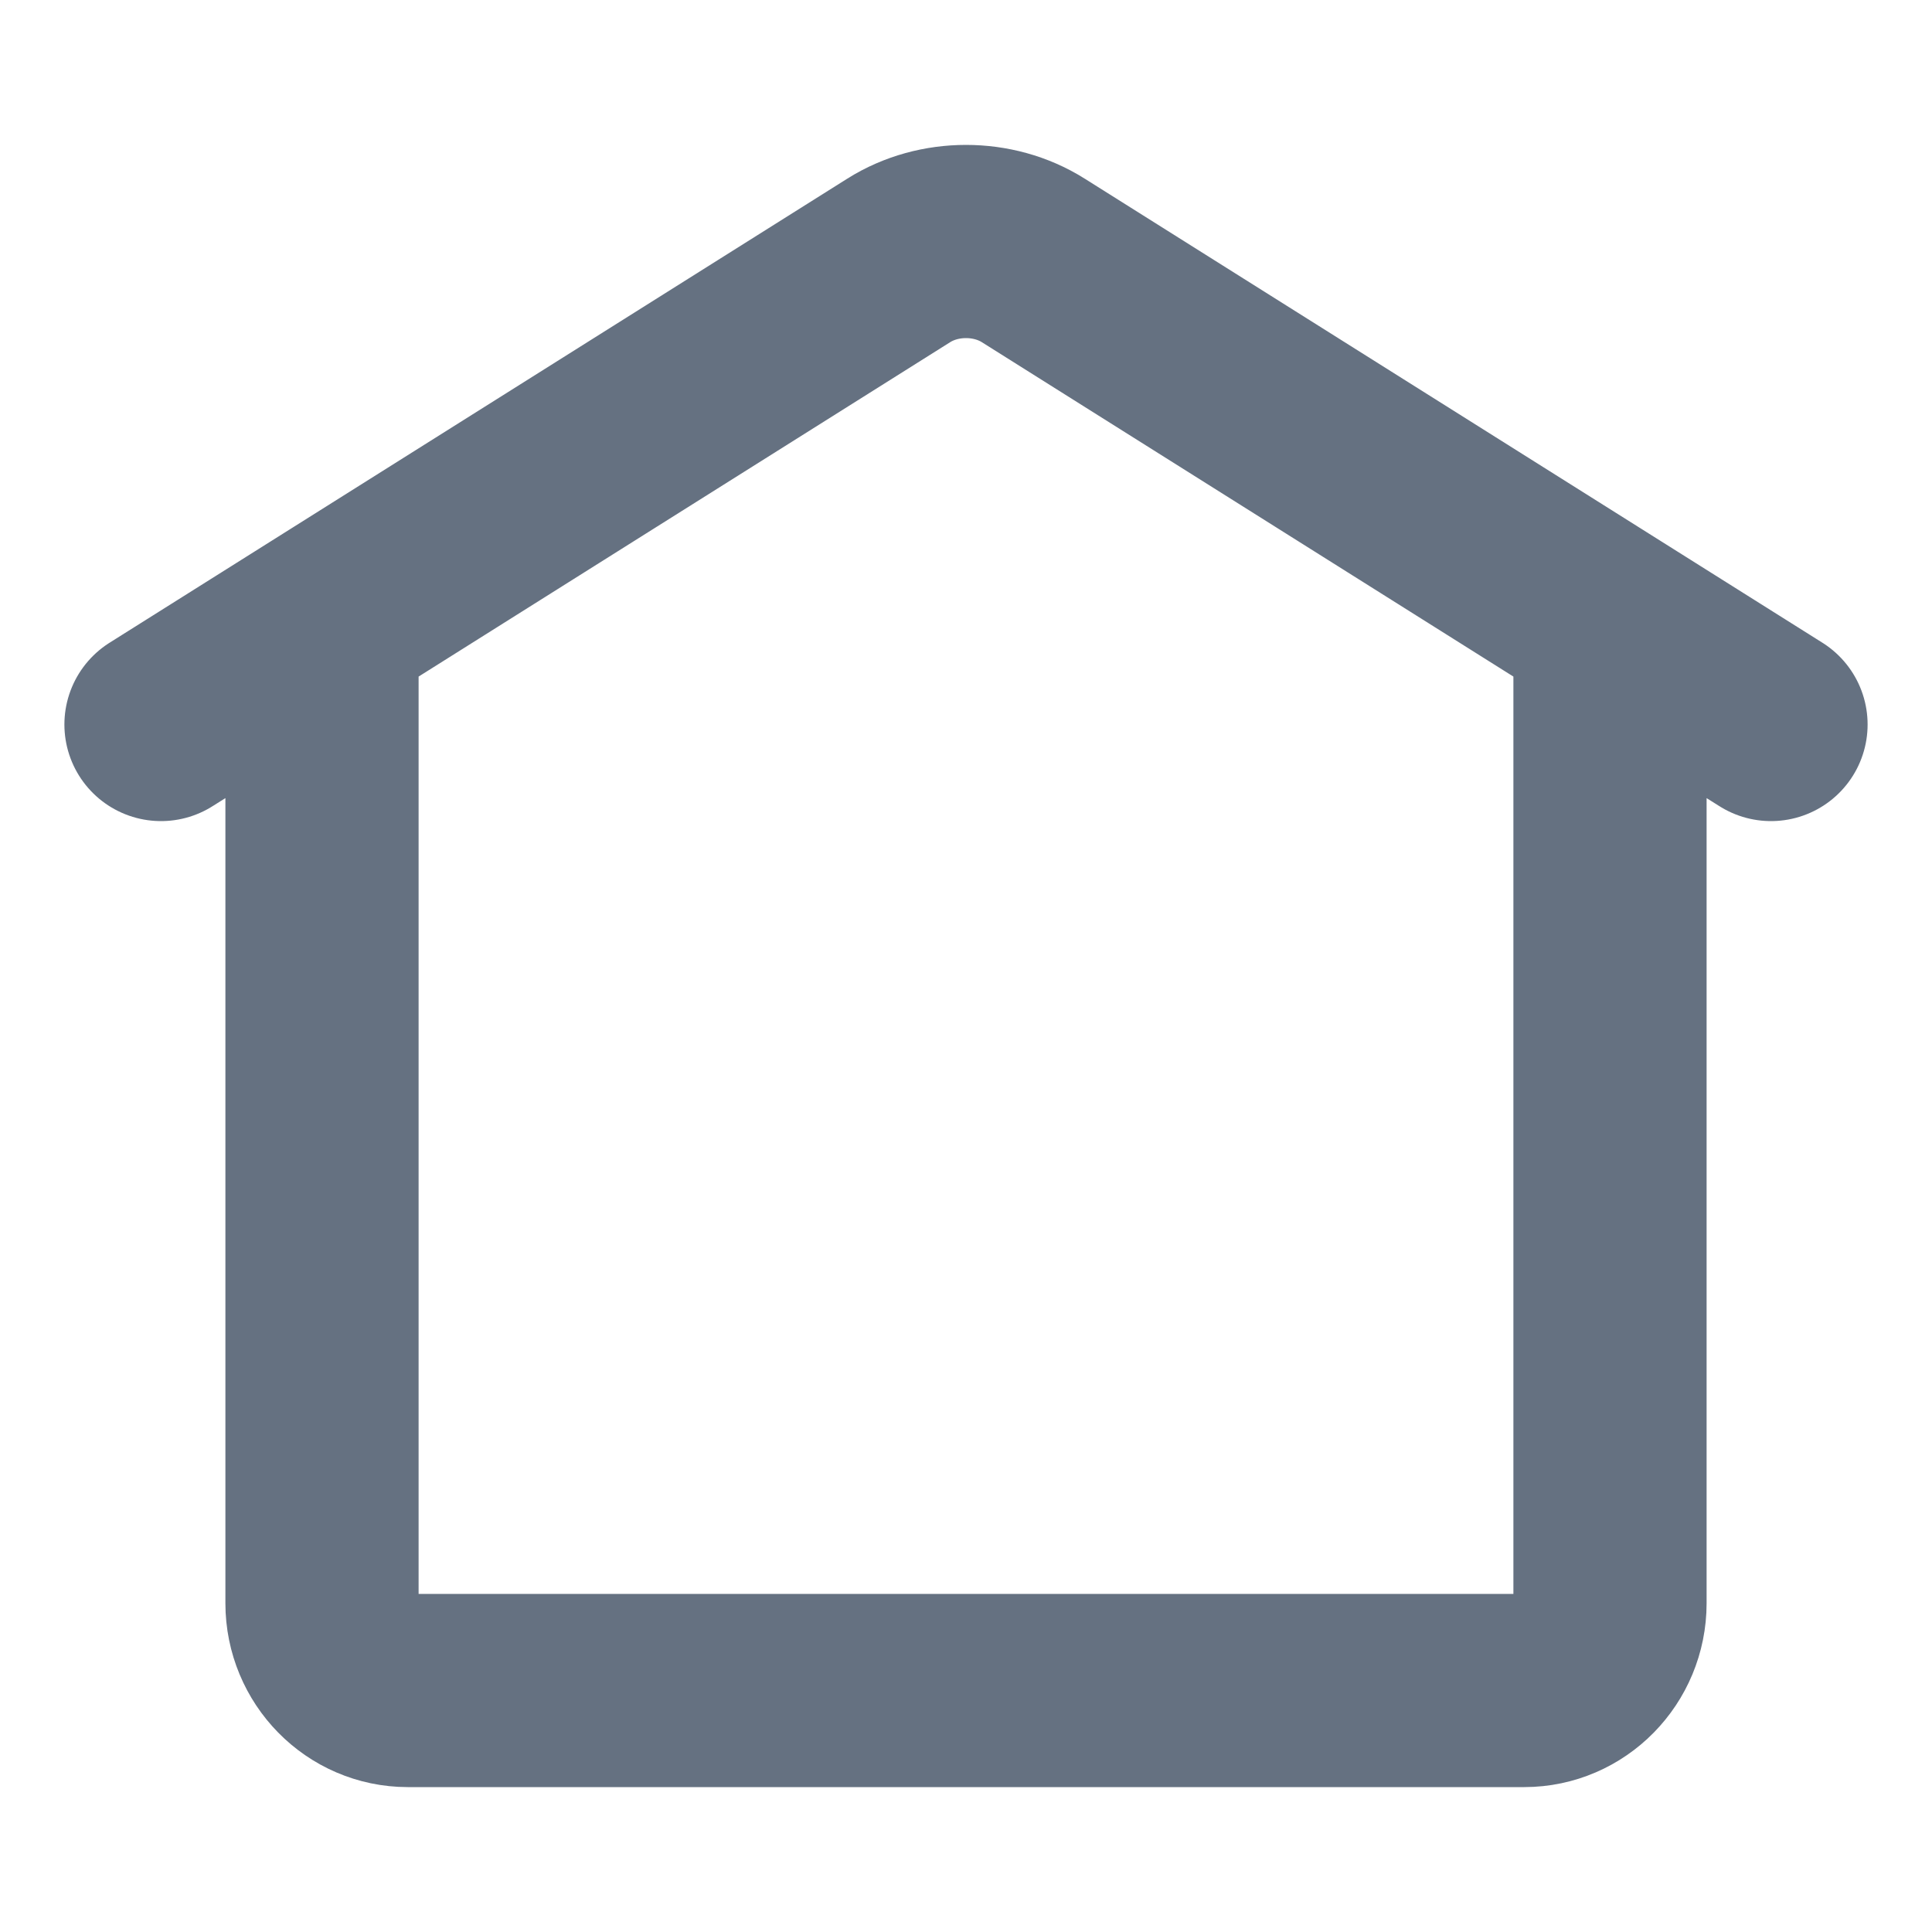 <svg width="12" height="12" viewBox="0 0 12 12" fill="none" xmlns="http://www.w3.org/2000/svg">
    <path d="M1 4.5L2 3.871M2 3.871L5.583 1.617C5.831 1.461 6.169 1.461 6.417 1.617L10 3.871M2 3.871V9.958C2 10.257 2.239 10.5 2.533 10.5H9.467C9.761 10.5 10 10.257 10 9.958V3.871M10 3.871L11 4.5"
          stroke="#657181" stroke-width="1.2" stroke-linecap="round"/>
</svg>